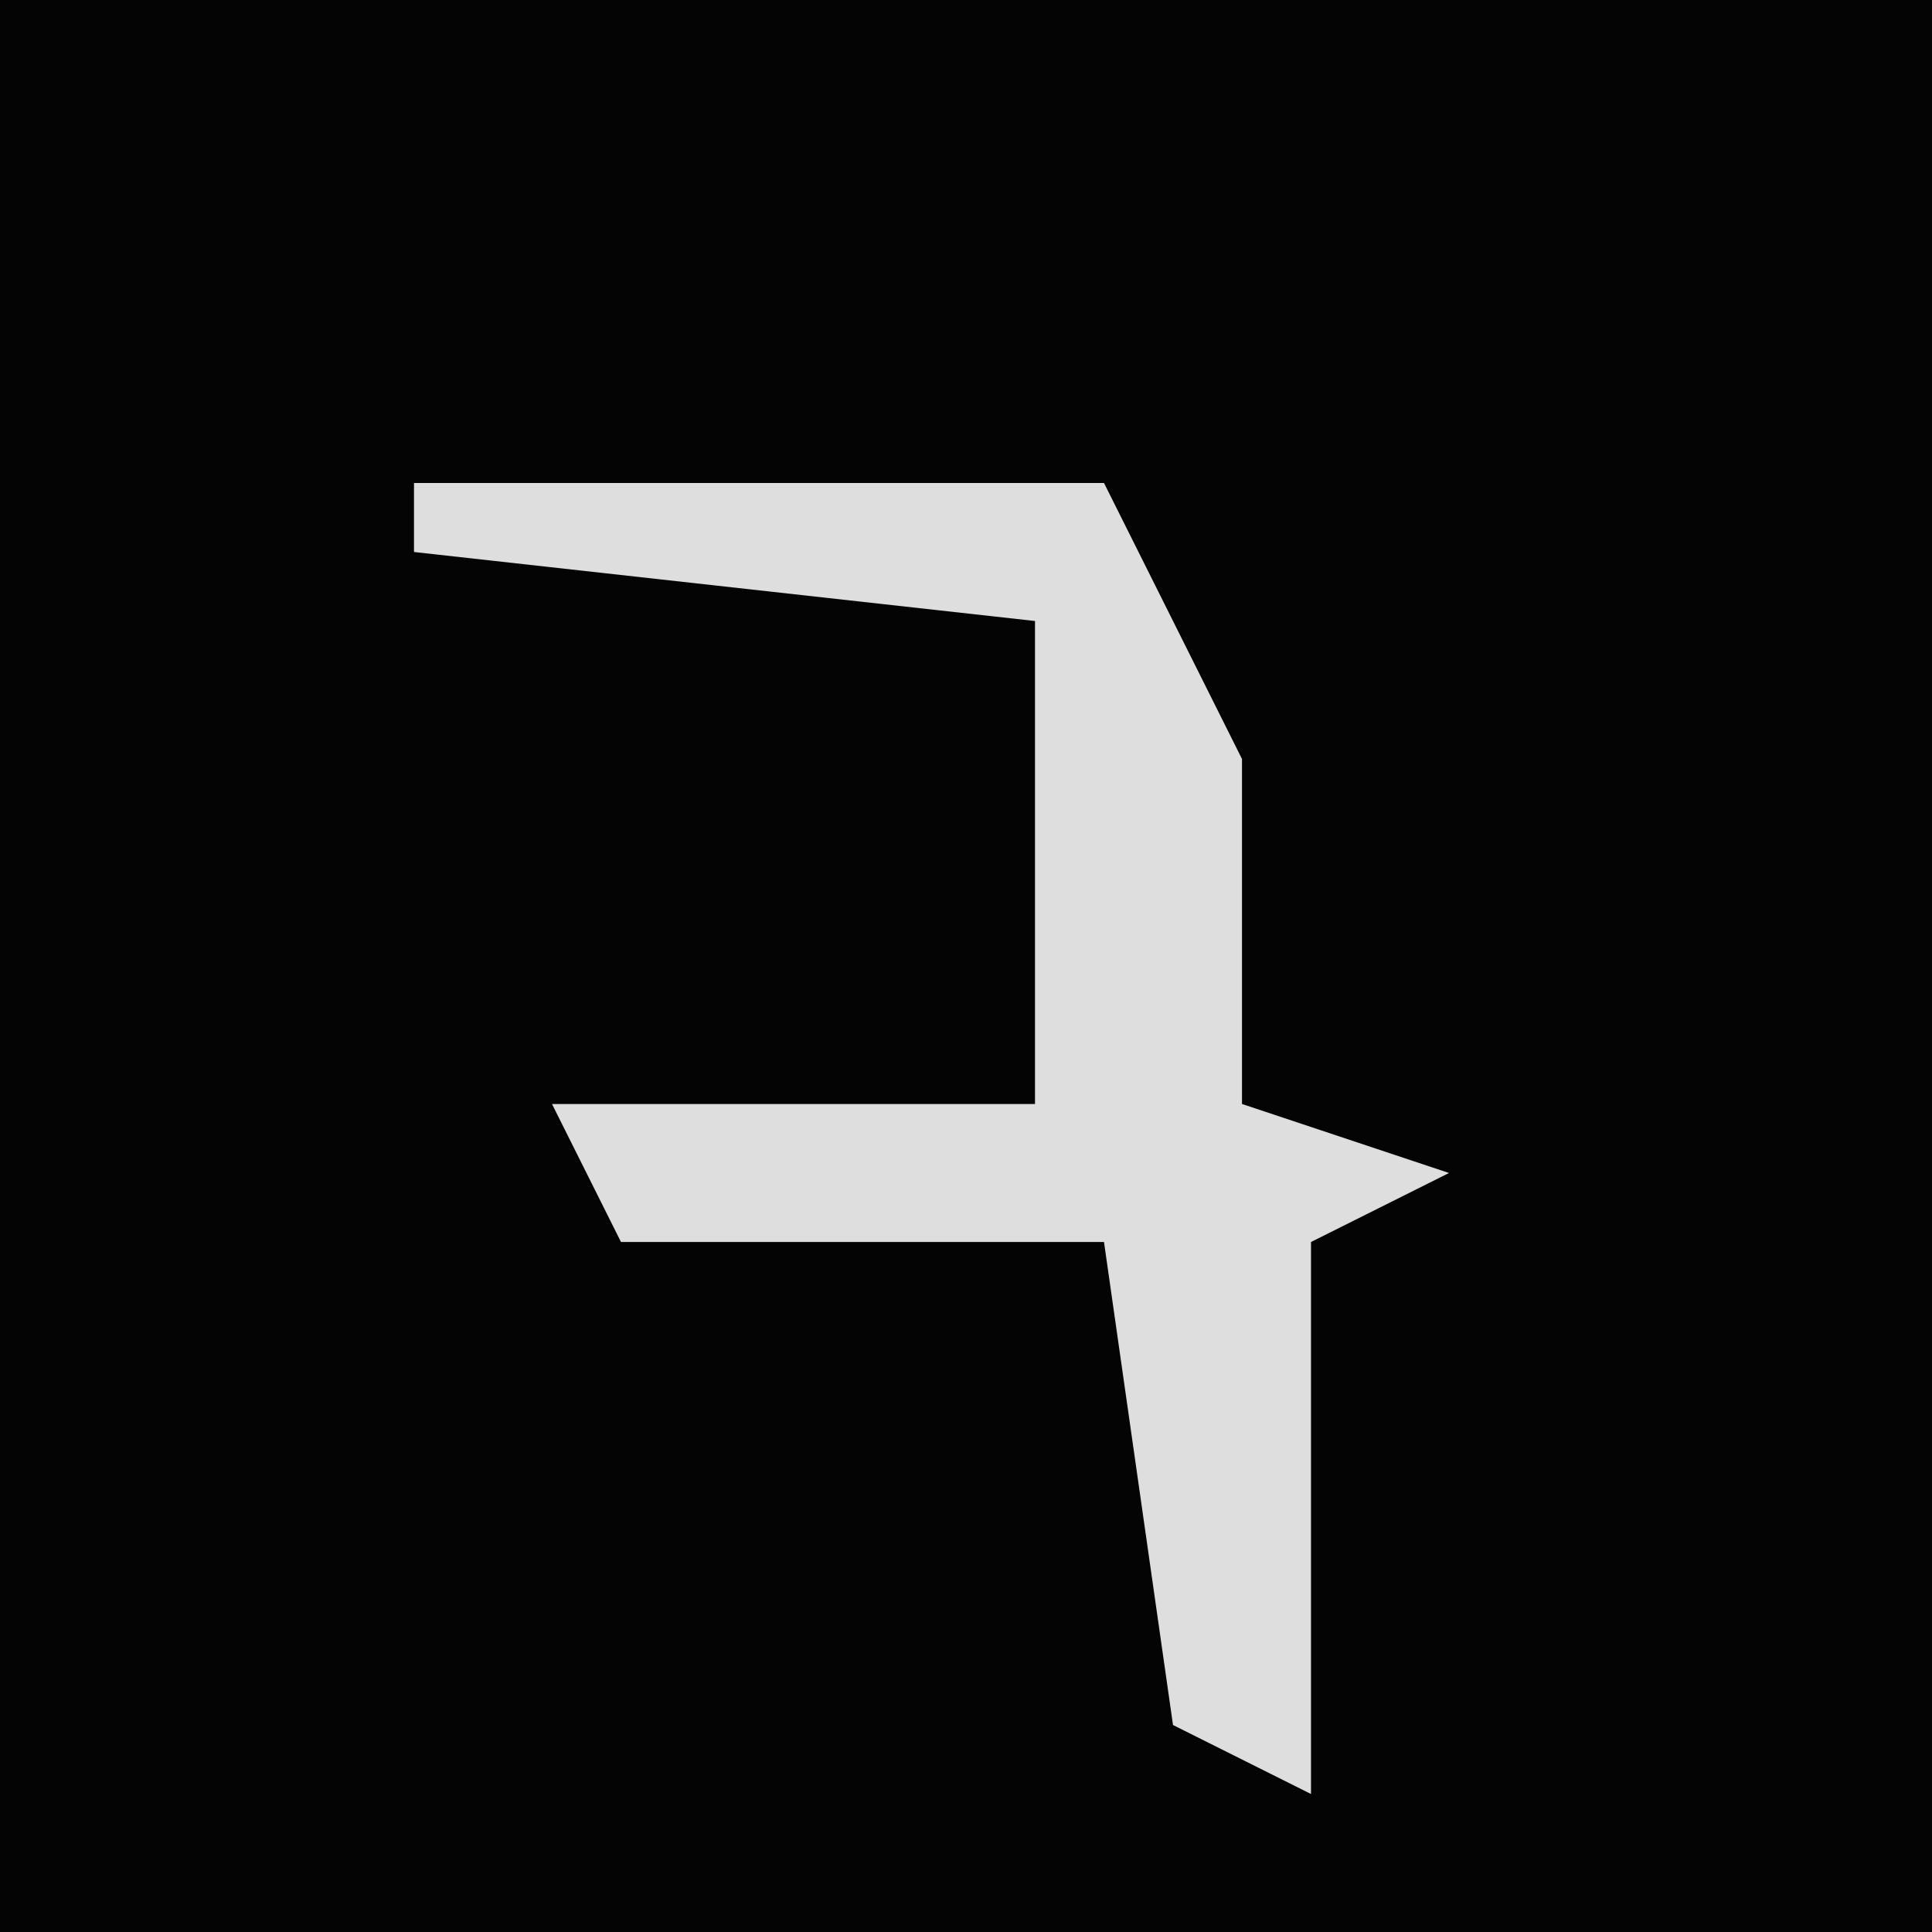 <?xml version="1.0" encoding="UTF-8"?>
<svg version="1.1" xmlns="http://www.w3.org/2000/svg" width="28" height="28">
<path d="M0,0 L28,0 L28,28 L0,28 Z " fill="#040404" transform="translate(0,0)"/>
<path d="M0,0 L10,0 L12,4 L12,9 L15,10 L13,11 L13,19 L11,18 L10,11 L3,11 L2,9 L9,9 L9,2 L0,1 Z " fill="#DEDEDE" transform="translate(6,7)"/>
</svg>
